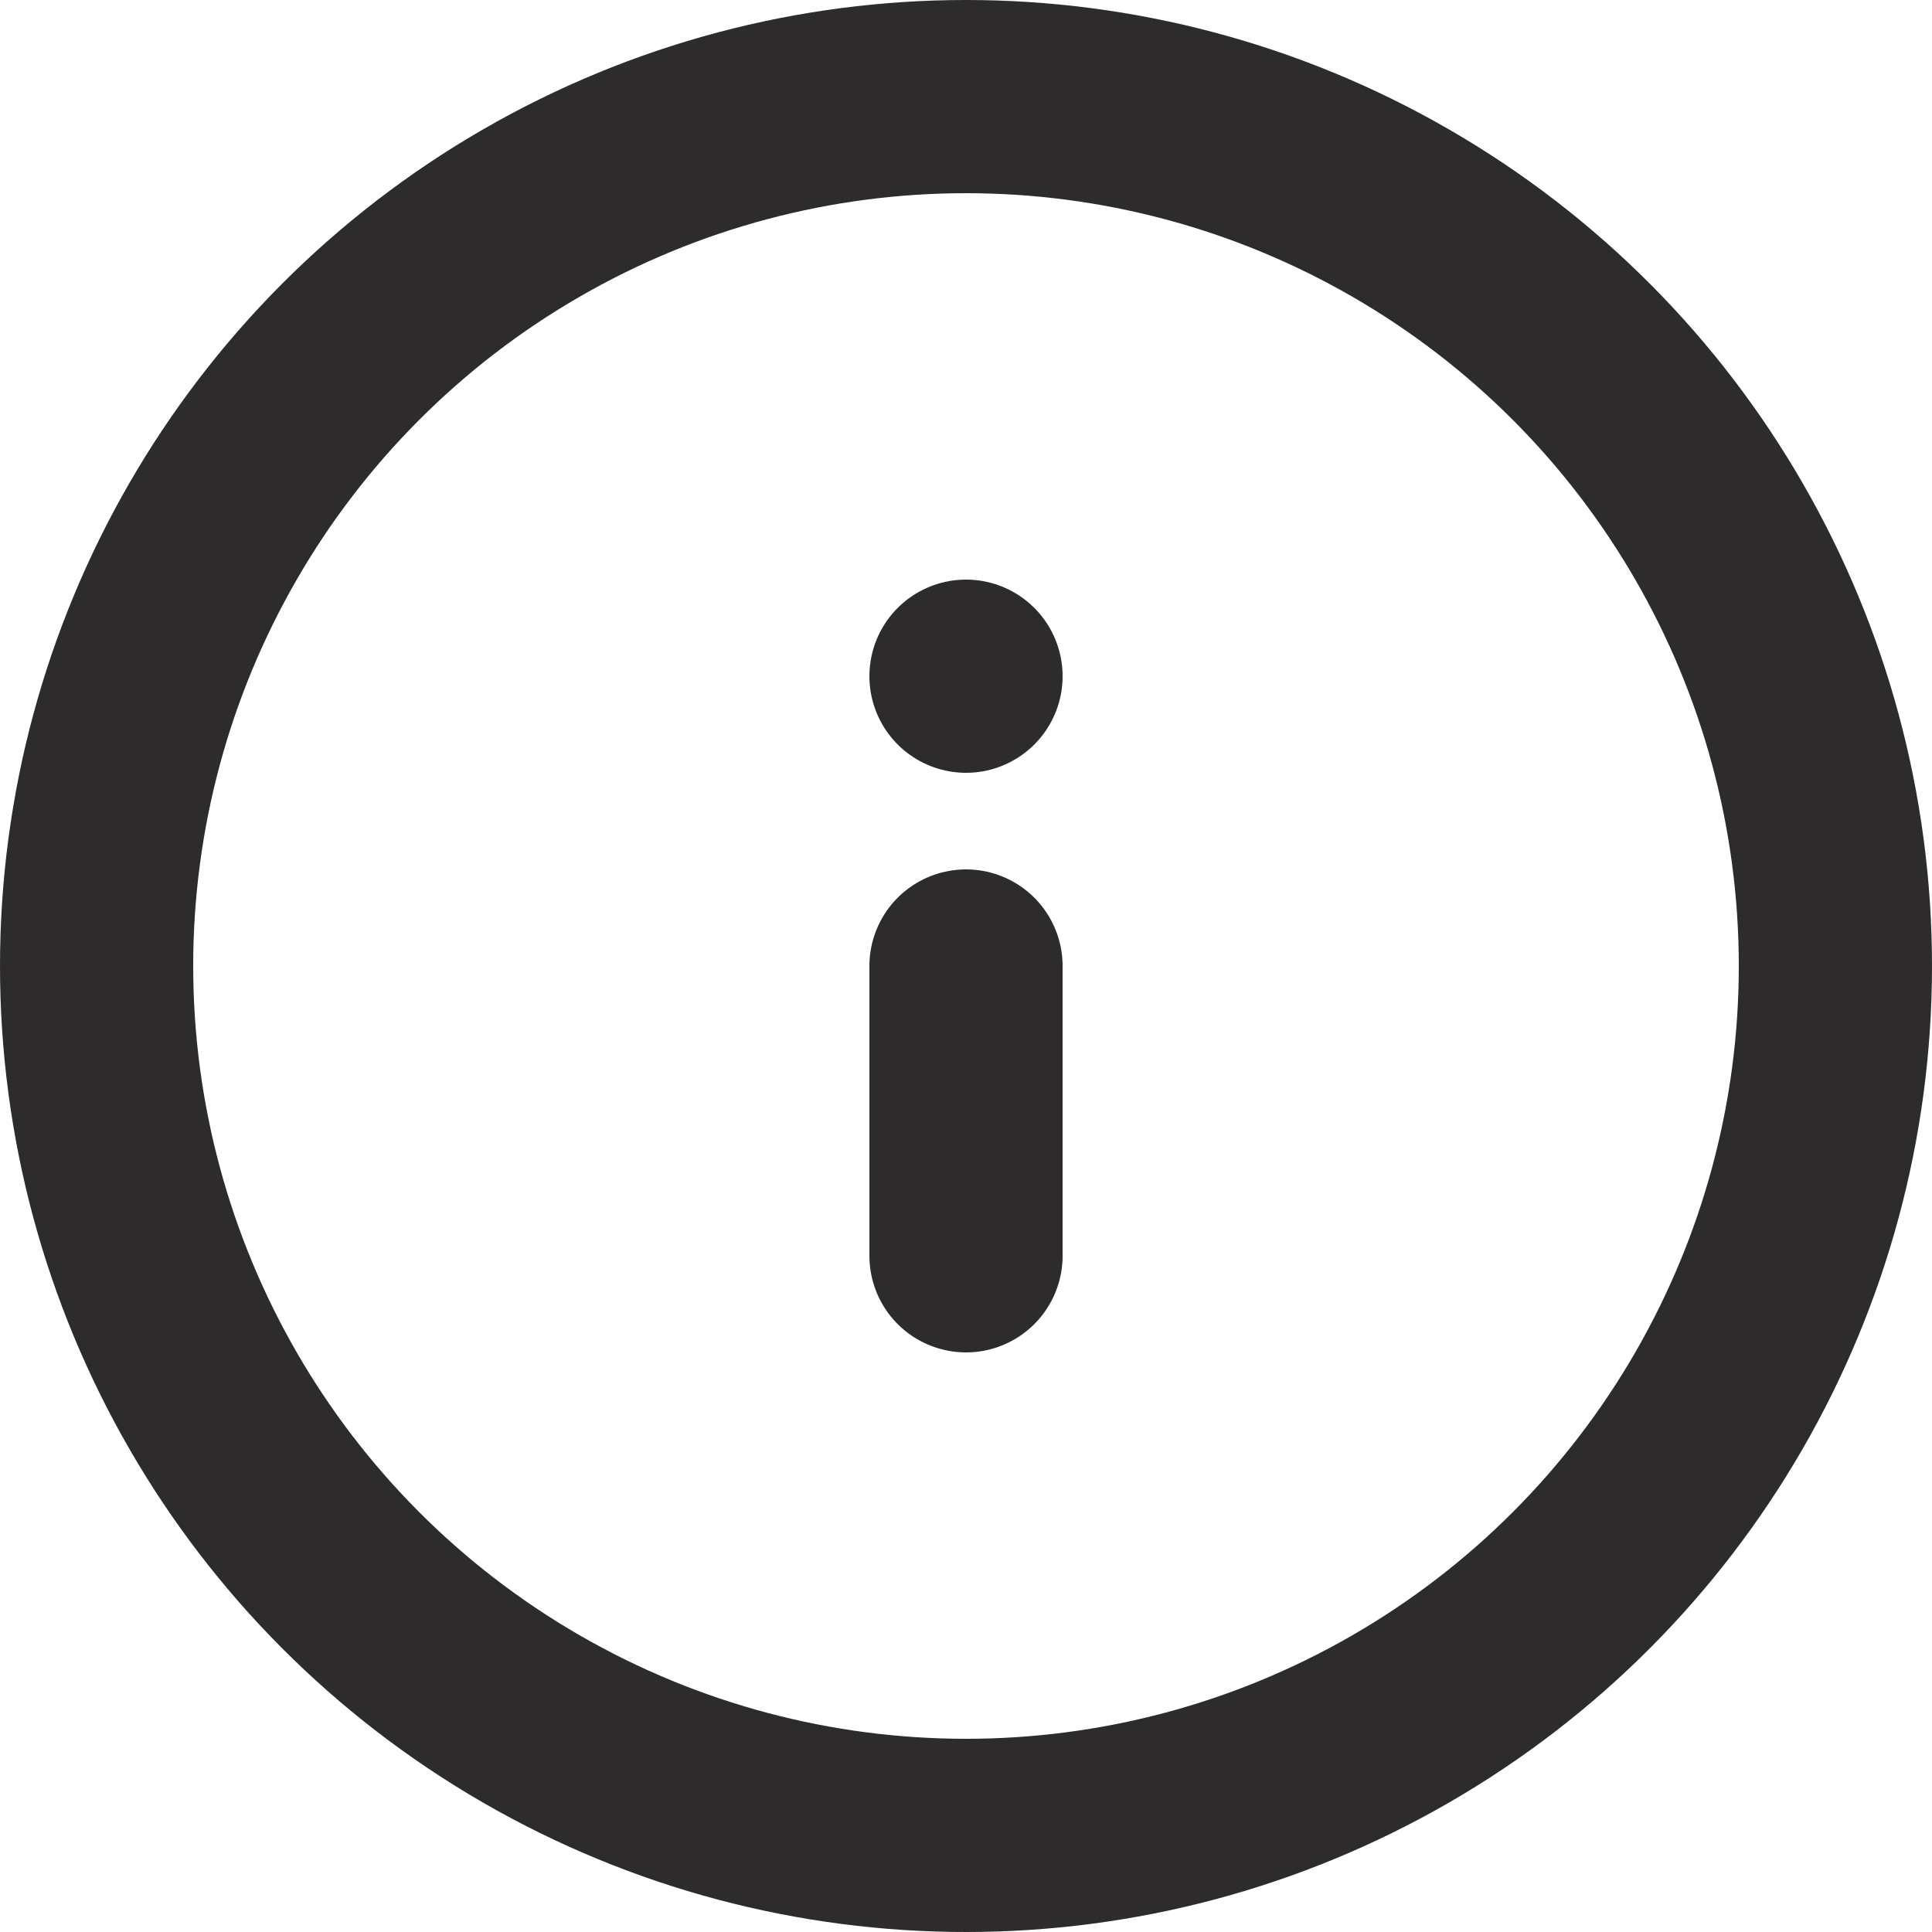 <svg xmlns="http://www.w3.org/2000/svg" width="20" height="20" viewBox="0 0 20 20">
  <g id="info" transform="translate(1.271 1.287)">
    <circle id="Ellipse_118" data-name="Ellipse 118" cx="9" cy="9" r="9" transform="translate(-0.271 -0.287)" fill="none" stroke="#2d2b2b" stroke-linecap="round" stroke-linejoin="round" stroke-width="2"/>
    <line id="Line_128" data-name="Line 128" y1="3" transform="translate(8.729 8.713)" fill="none" stroke="#2d2b2b" stroke-linecap="round" stroke-linejoin="round" stroke-width="2"/>
    <line id="Line_129" data-name="Line 129" transform="translate(8.729 5.713)" fill="none" stroke="#2d2b2b" stroke-linecap="round" stroke-linejoin="round" stroke-width="2"/>
  </g>
</svg>
